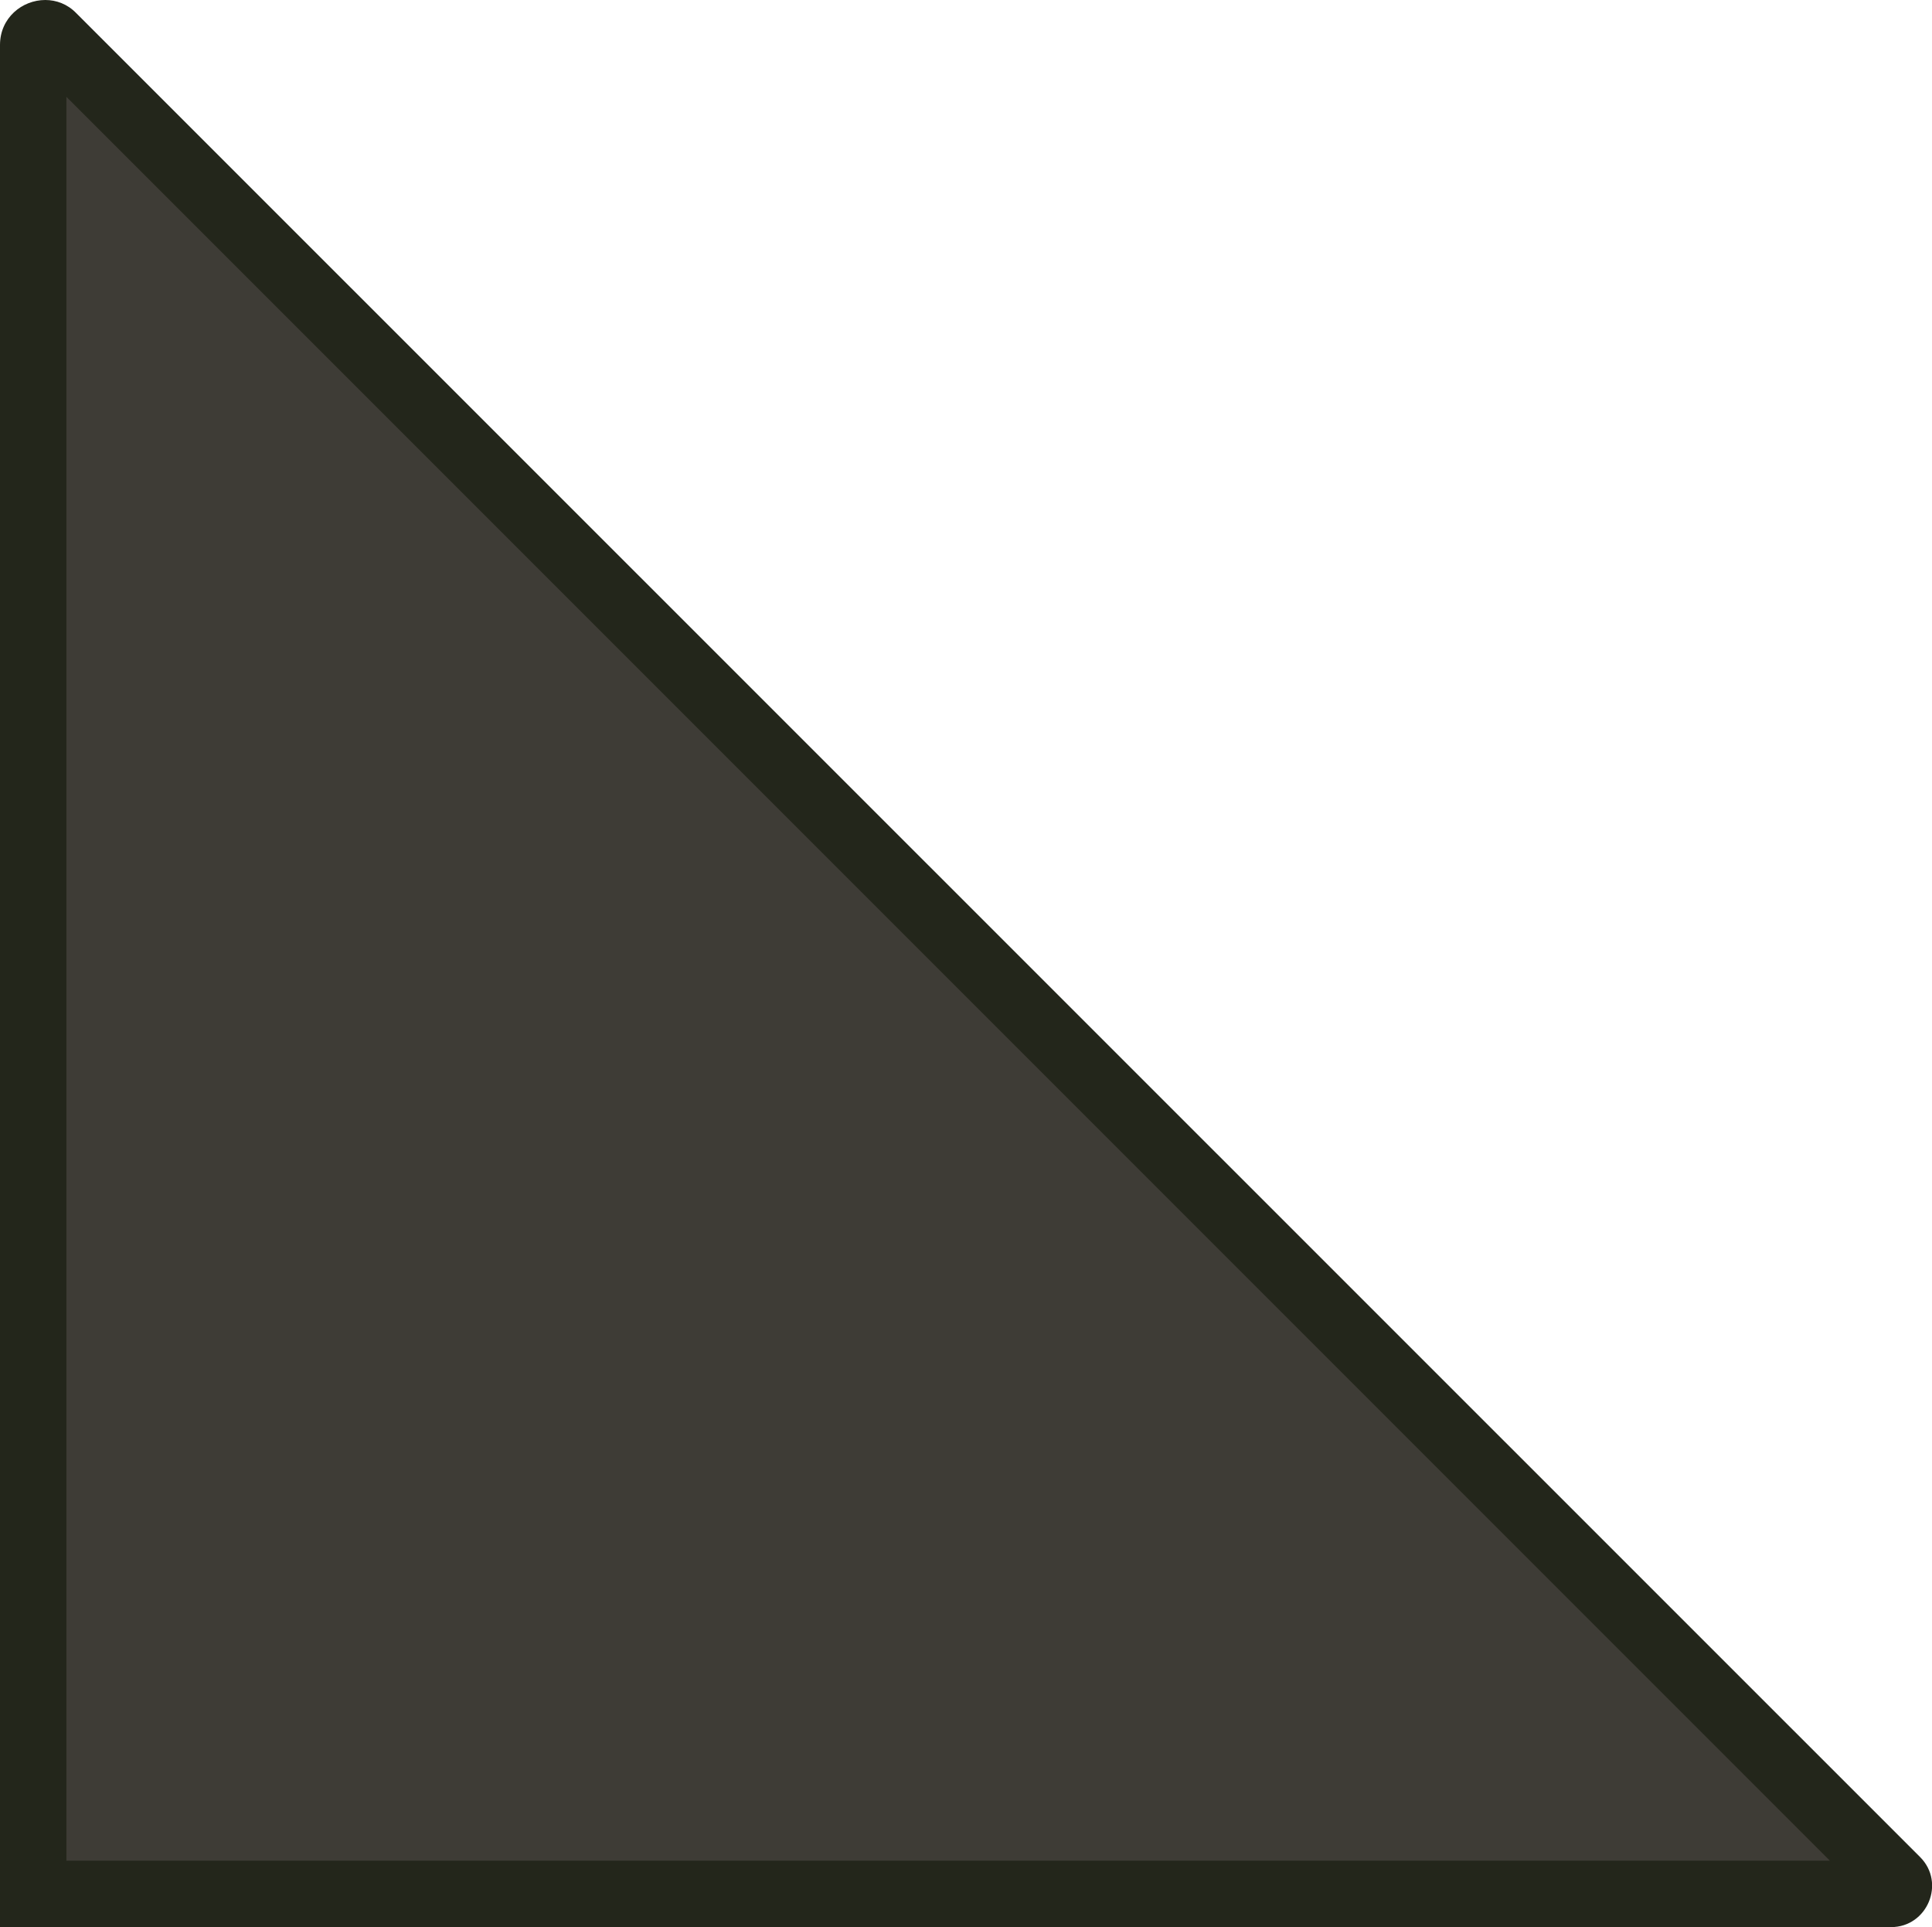 <?xml version="1.0" encoding="UTF-8"?>
<svg id="Layer_2" data-name="Layer 2" xmlns="http://www.w3.org/2000/svg" viewBox="0 0 58.47 58.31">
  <defs>
    <style>
      .cls-1 {
        fill: #3e3c36;
      }

      .cls-2 {
        fill: #23261b;
      }
    </style>
  </defs>
  <g id="Layer_1-2" data-name="Layer 1">
    <g>
      <path class="cls-1" d="M1,57.31V1.36c0-.26.22-.35.36-.35.09,0,.17.03.24.11l55.79,55.79c.07.07.09.16.05.26-.04.1-.11.15-.22.15H1Z"/>
      <path class="cls-2" d="M2.01,2.93l53.37,53.37H2.01V2.93M1.37,0C.67,0,0,.54,0,1.36v56.95h57.23c1.1,0,1.66-1.34.88-2.12L2.31.4C2.04.12,1.7,0,1.37,0h0Z"/>
    </g>
  </g>
</svg>